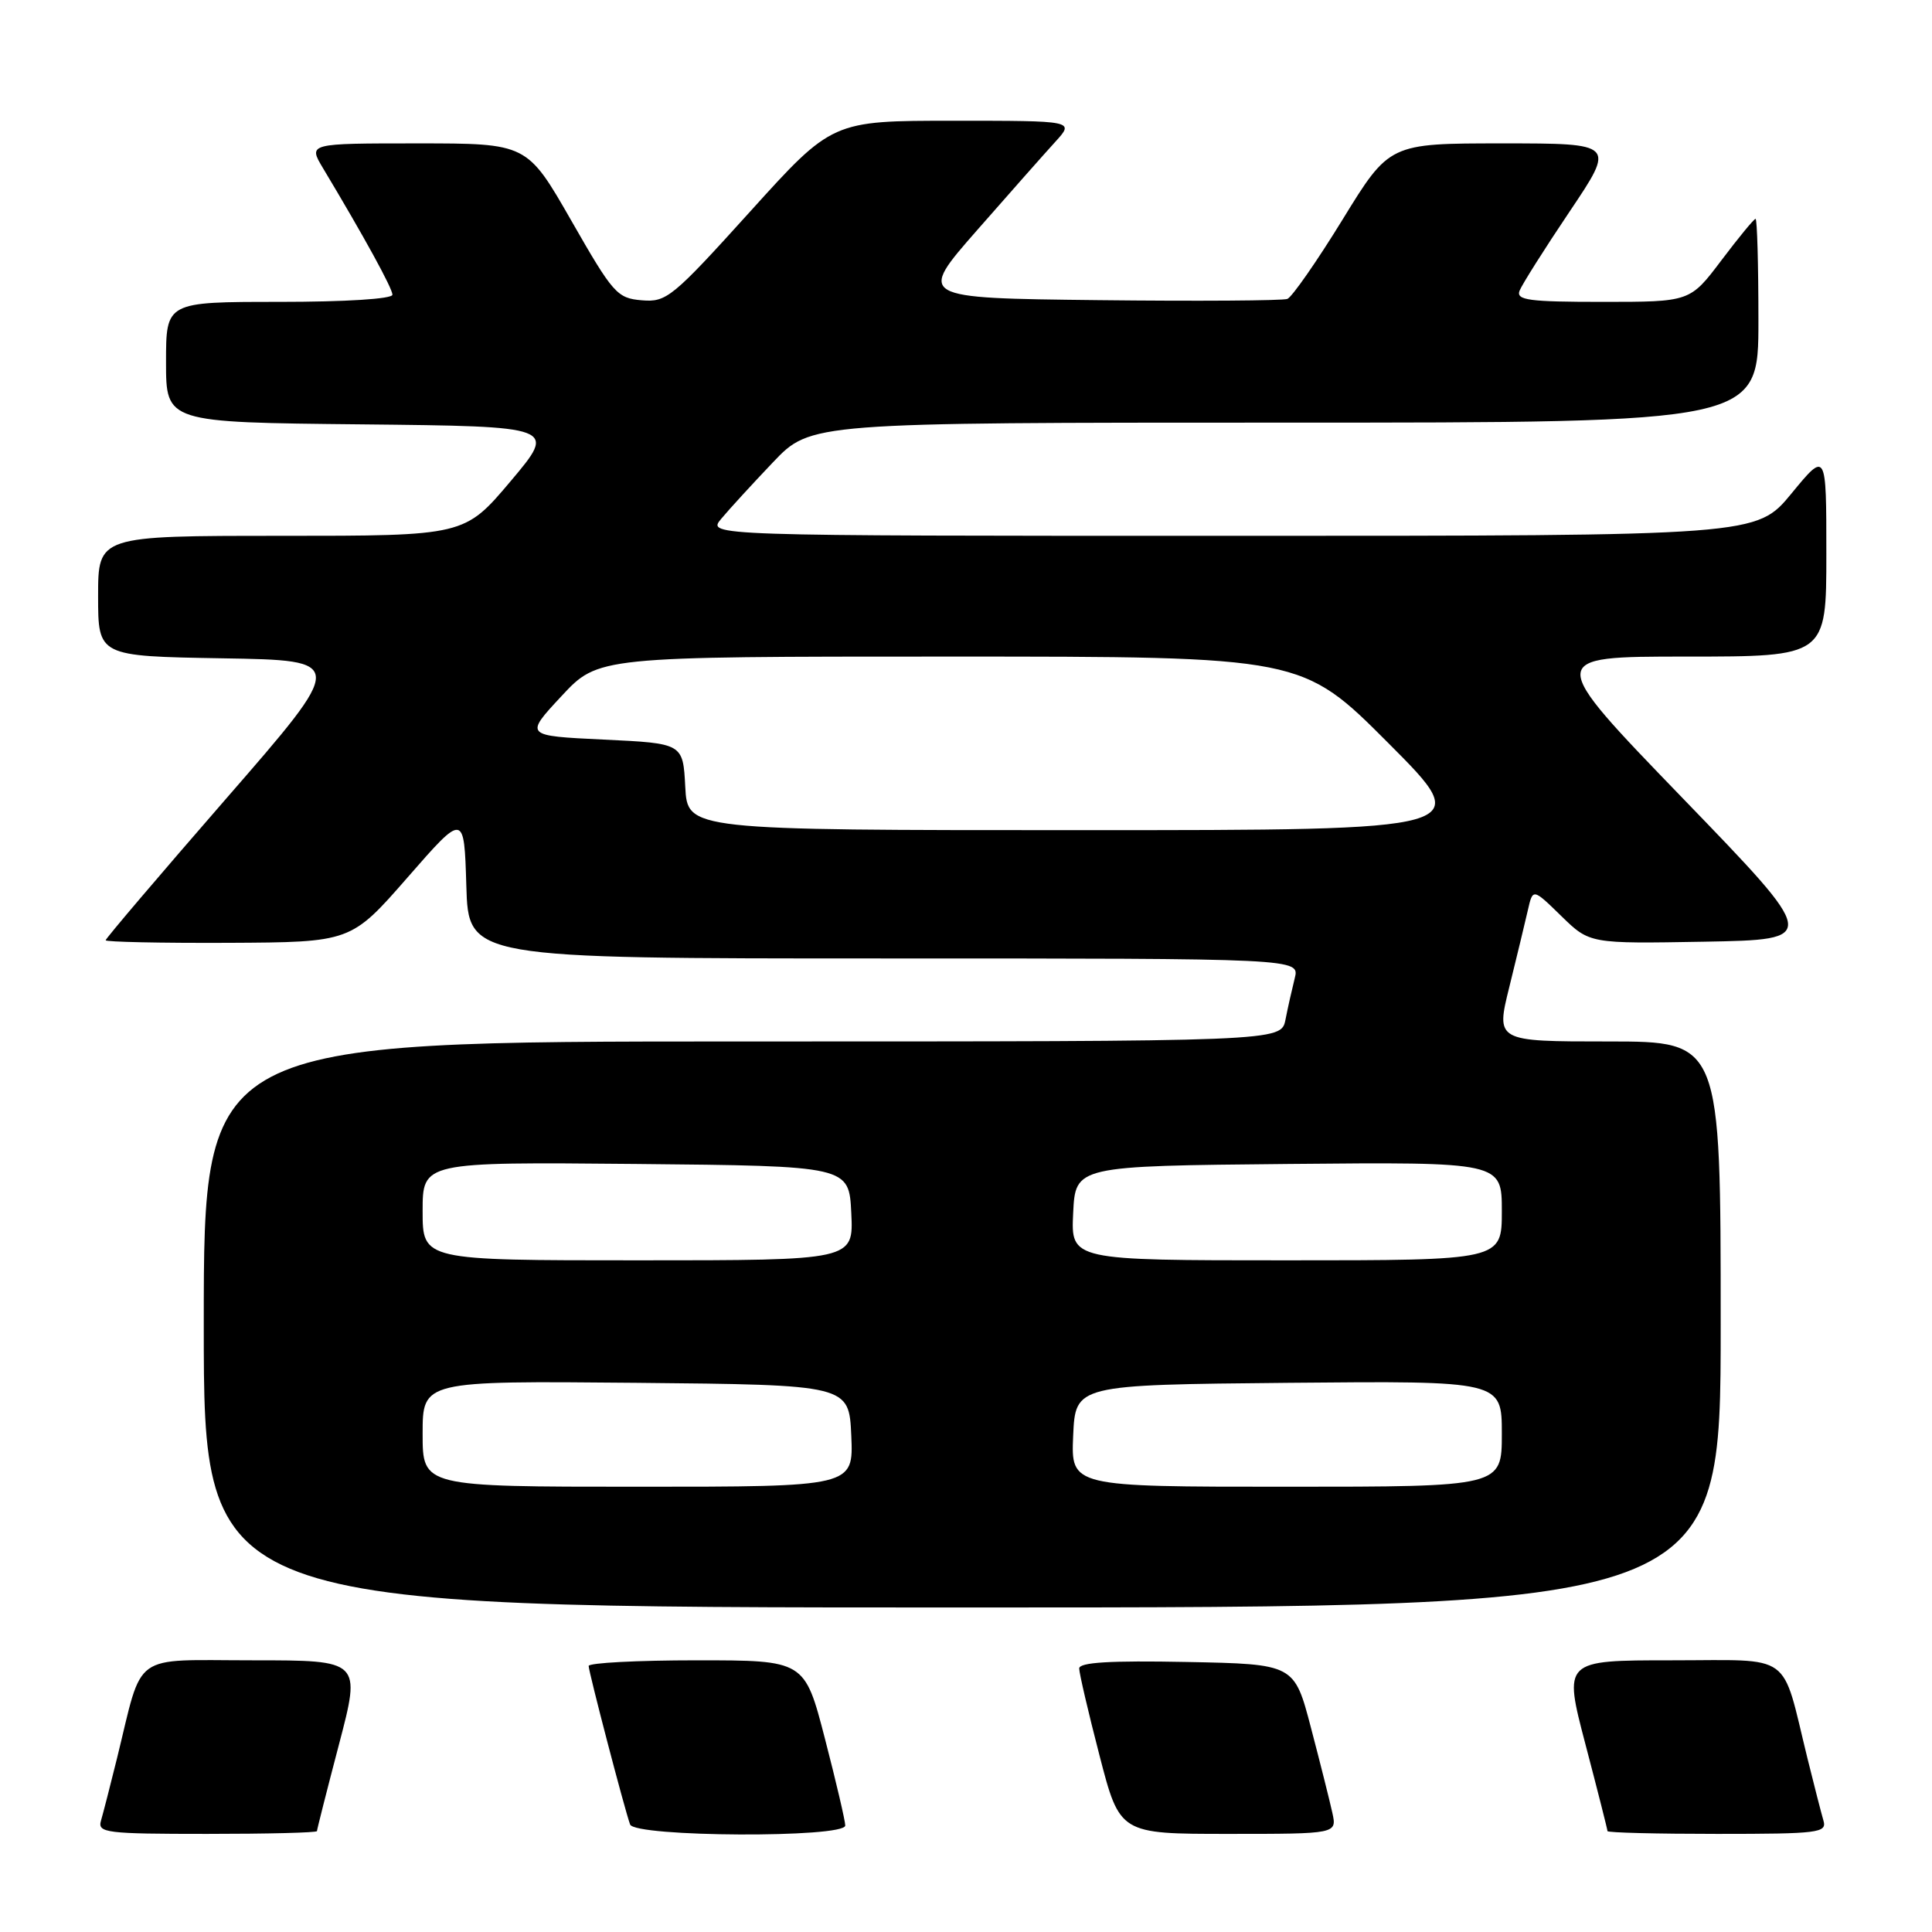 <?xml version="1.0" encoding="UTF-8" standalone="no"?>
<!DOCTYPE svg PUBLIC "-//W3C//DTD SVG 1.1//EN" "http://www.w3.org/Graphics/SVG/1.1/DTD/svg11.dtd" >
<svg xmlns="http://www.w3.org/2000/svg" xmlns:xlink="http://www.w3.org/1999/xlink" version="1.1" viewBox="0 0 256 256">
 <g >
 <path fill="currentColor"
d=" M 42.00 242.63 C 42.00 242.43 43.31 237.26 44.92 231.13 C 47.84 220.00 47.84 220.00 33.50 220.00 C 17.22 220.00 19.02 218.70 15.50 233.00 C 14.62 236.57 13.66 240.29 13.38 241.25 C 12.91 242.86 14.03 243.00 27.43 243.00 C 35.44 243.00 42.00 242.84 42.00 242.63 Z  M 112.00 241.89 C 112.00 241.28 110.79 236.10 109.31 230.39 C 106.62 220.00 106.62 220.00 92.31 220.00 C 84.44 220.00 78.00 220.34 78.00 220.75 C 78.01 221.55 82.73 239.65 83.49 241.75 C 84.09 243.43 112.00 243.56 112.00 241.89 Z  M 176.54 240.19 C 176.20 238.64 174.93 233.58 173.71 228.94 C 171.50 220.50 171.50 220.50 157.25 220.22 C 147.09 220.02 143.00 220.27 143.00 221.08 C 143.00 221.71 144.21 226.90 145.69 232.61 C 148.38 243.00 148.38 243.00 162.77 243.00 C 177.16 243.00 177.16 243.00 176.54 240.19 Z  M 241.62 241.25 C 241.34 240.29 240.38 236.57 239.50 233.00 C 235.98 218.70 237.78 220.00 221.50 220.00 C 207.16 220.00 207.16 220.00 210.08 231.13 C 211.69 237.26 213.00 242.43 213.00 242.63 C 213.00 242.84 219.56 243.00 227.57 243.00 C 240.97 243.00 242.09 242.86 241.62 241.25 Z  M 228.00 175.50 C 228.00 138.00 228.00 138.00 213.10 138.00 C 198.20 138.00 198.20 138.00 200.00 130.75 C 200.98 126.76 202.09 122.20 202.45 120.60 C 203.11 117.70 203.11 117.70 206.88 121.38 C 210.64 125.05 210.64 125.05 225.85 124.78 C 241.07 124.50 241.07 124.50 222.95 105.75 C 204.83 87.00 204.83 87.00 223.42 87.00 C 242.00 87.00 242.00 87.00 242.00 73.39 C 242.00 59.77 242.00 59.77 237.38 65.39 C 232.76 71.00 232.76 71.00 163.22 71.00 C 93.69 71.00 93.69 71.00 95.56 68.75 C 96.59 67.51 99.68 64.14 102.43 61.25 C 107.43 56.00 107.43 56.00 170.22 56.00 C 233.00 56.00 233.00 56.00 233.00 42.50 C 233.00 35.08 232.83 29.00 232.62 29.00 C 232.41 29.00 230.37 31.48 228.09 34.50 C 223.94 40.00 223.94 40.00 212.36 40.00 C 202.55 40.00 200.87 39.77 201.35 38.52 C 201.67 37.71 204.65 32.98 207.99 28.02 C 214.05 19.00 214.05 19.00 199.07 19.00 C 184.10 19.00 184.10 19.00 177.90 29.09 C 174.49 34.64 171.19 39.37 170.58 39.61 C 169.96 39.84 158.69 39.92 145.52 39.77 C 121.58 39.50 121.58 39.50 129.47 30.50 C 133.81 25.55 138.49 20.26 139.87 18.75 C 142.37 16.00 142.37 16.00 126.32 16.00 C 110.27 16.00 110.27 16.00 99.39 28.04 C 89.09 39.43 88.31 40.07 85.04 39.79 C 81.77 39.52 81.23 38.90 75.71 29.25 C 69.84 19.00 69.84 19.00 55.34 19.00 C 40.84 19.00 40.84 19.00 42.78 22.25 C 48.28 31.42 52.00 38.21 52.00 39.05 C 52.00 39.61 45.77 40.00 37.00 40.00 C 22.00 40.00 22.00 40.00 22.00 47.98 C 22.00 55.97 22.00 55.97 47.89 56.23 C 73.78 56.50 73.78 56.50 67.67 63.75 C 61.55 71.00 61.55 71.00 37.27 71.00 C 13.00 71.00 13.00 71.00 13.00 78.98 C 13.00 86.95 13.00 86.95 29.45 87.23 C 45.91 87.50 45.91 87.50 29.95 105.84 C 21.18 115.92 14.00 124.36 14.00 124.59 C 14.00 124.81 21.31 124.97 30.25 124.93 C 46.50 124.85 46.50 124.85 54.00 116.27 C 61.50 107.68 61.50 107.68 61.79 117.34 C 62.07 127.00 62.07 127.00 117.14 127.00 C 172.22 127.00 172.22 127.00 171.56 129.62 C 171.20 131.06 170.64 133.53 170.33 135.12 C 169.75 138.00 169.75 138.00 98.37 138.00 C 27.00 138.00 27.00 138.00 27.00 175.50 C 27.00 213.00 27.00 213.00 127.50 213.00 C 228.00 213.00 228.00 213.00 228.00 175.50 Z  M 56.00 189.98 C 56.00 182.97 56.00 182.97 84.25 183.23 C 112.50 183.50 112.50 183.50 112.80 190.25 C 113.09 197.00 113.09 197.00 84.55 197.00 C 56.00 197.00 56.00 197.00 56.00 189.98 Z  M 142.20 190.25 C 142.50 183.50 142.50 183.50 170.75 183.23 C 199.00 182.97 199.00 182.97 199.00 189.98 C 199.00 197.00 199.00 197.00 170.45 197.00 C 141.91 197.00 141.91 197.00 142.20 190.25 Z  M 56.00 160.48 C 56.00 153.97 56.00 153.97 84.25 154.23 C 112.50 154.50 112.50 154.50 112.80 160.75 C 113.10 167.00 113.10 167.00 84.55 167.00 C 56.00 167.00 56.00 167.00 56.00 160.48 Z  M 142.20 160.75 C 142.50 154.50 142.50 154.50 170.75 154.23 C 199.00 153.97 199.00 153.97 199.00 160.48 C 199.00 167.00 199.00 167.00 170.45 167.00 C 141.90 167.00 141.90 167.00 142.20 160.75 Z  M 90.80 104.25 C 90.50 98.50 90.50 98.50 80.00 98.00 C 69.50 97.50 69.50 97.50 74.39 92.25 C 79.27 87.00 79.27 87.00 125.90 87.00 C 172.53 87.00 172.53 87.00 184.00 98.50 C 195.47 110.00 195.47 110.00 143.28 110.00 C 91.10 110.00 91.10 110.00 90.80 104.25 Z "/>
</g>
</svg>